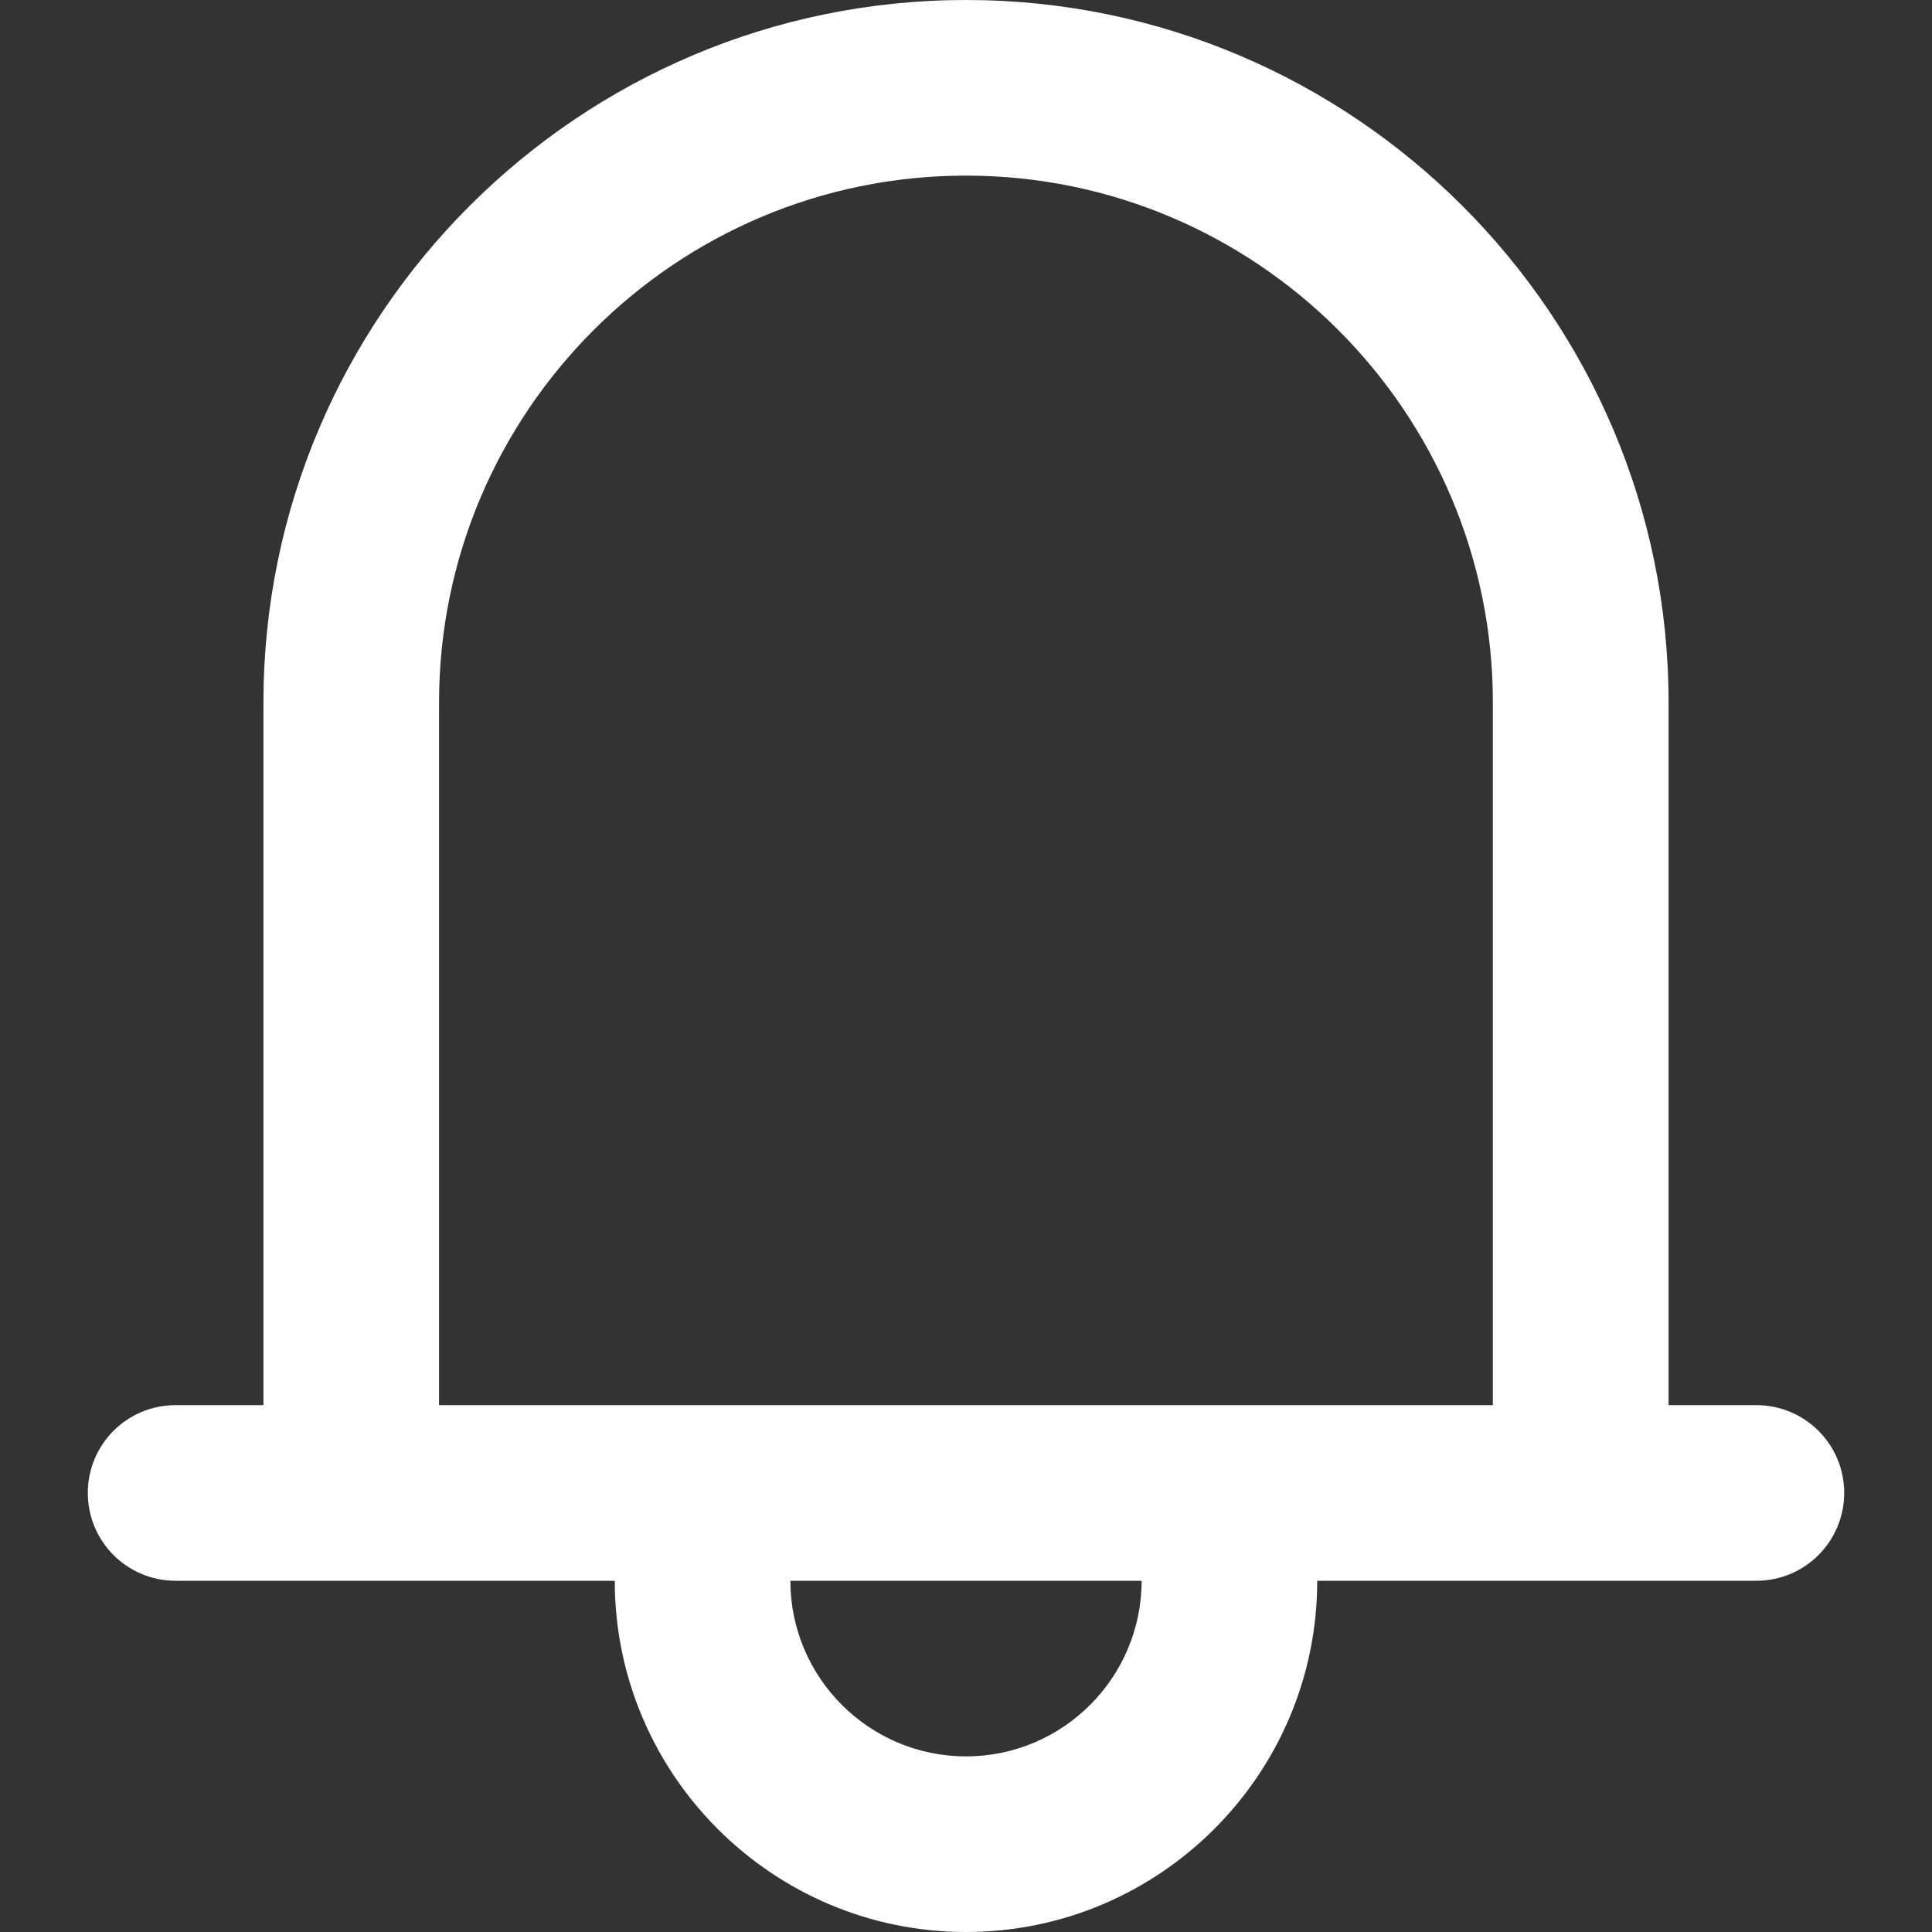<svg width="20" height="20" viewBox="0 0 20 20" fill="none" xmlns="http://www.w3.org/2000/svg">
<rect x="0" y="0" width="20" height="20" fill="#333333" stroke="none"/>
<g clip-path="url(#clip0_1375_19723)">
<path d="M18.182 14.546H17.273V7.273C17.273 3.263 14.01 0 10 0C5.99 0 2.727 3.263 2.727 7.273V14.546H1.818C1.315 14.546 0.909 14.952 0.909 15.455C0.909 15.957 1.315 16.364 1.818 16.364H2.727H6.364C6.364 18.369 7.995 20 10 20C12.005 20 13.636 18.369 13.636 16.364H17.273H18.182C18.685 16.364 19.091 15.957 19.091 15.454C19.091 14.952 18.684 14.546 18.182 14.546ZM10 18.182C8.997 18.182 8.182 17.366 8.182 16.364H11.818C11.818 17.366 11.003 18.182 10 18.182ZM15.454 14.546H13.636H6.364H4.545V7.273C4.545 4.265 6.992 1.818 10 1.818C13.008 1.818 15.454 4.265 15.454 7.273V14.546Z" fill="white"/>
</g>
<defs>
<clipPath id="clip0_1375_19723">
<rect width="20" height="20" fill="white"/>
</clipPath>
</defs>
</svg>
